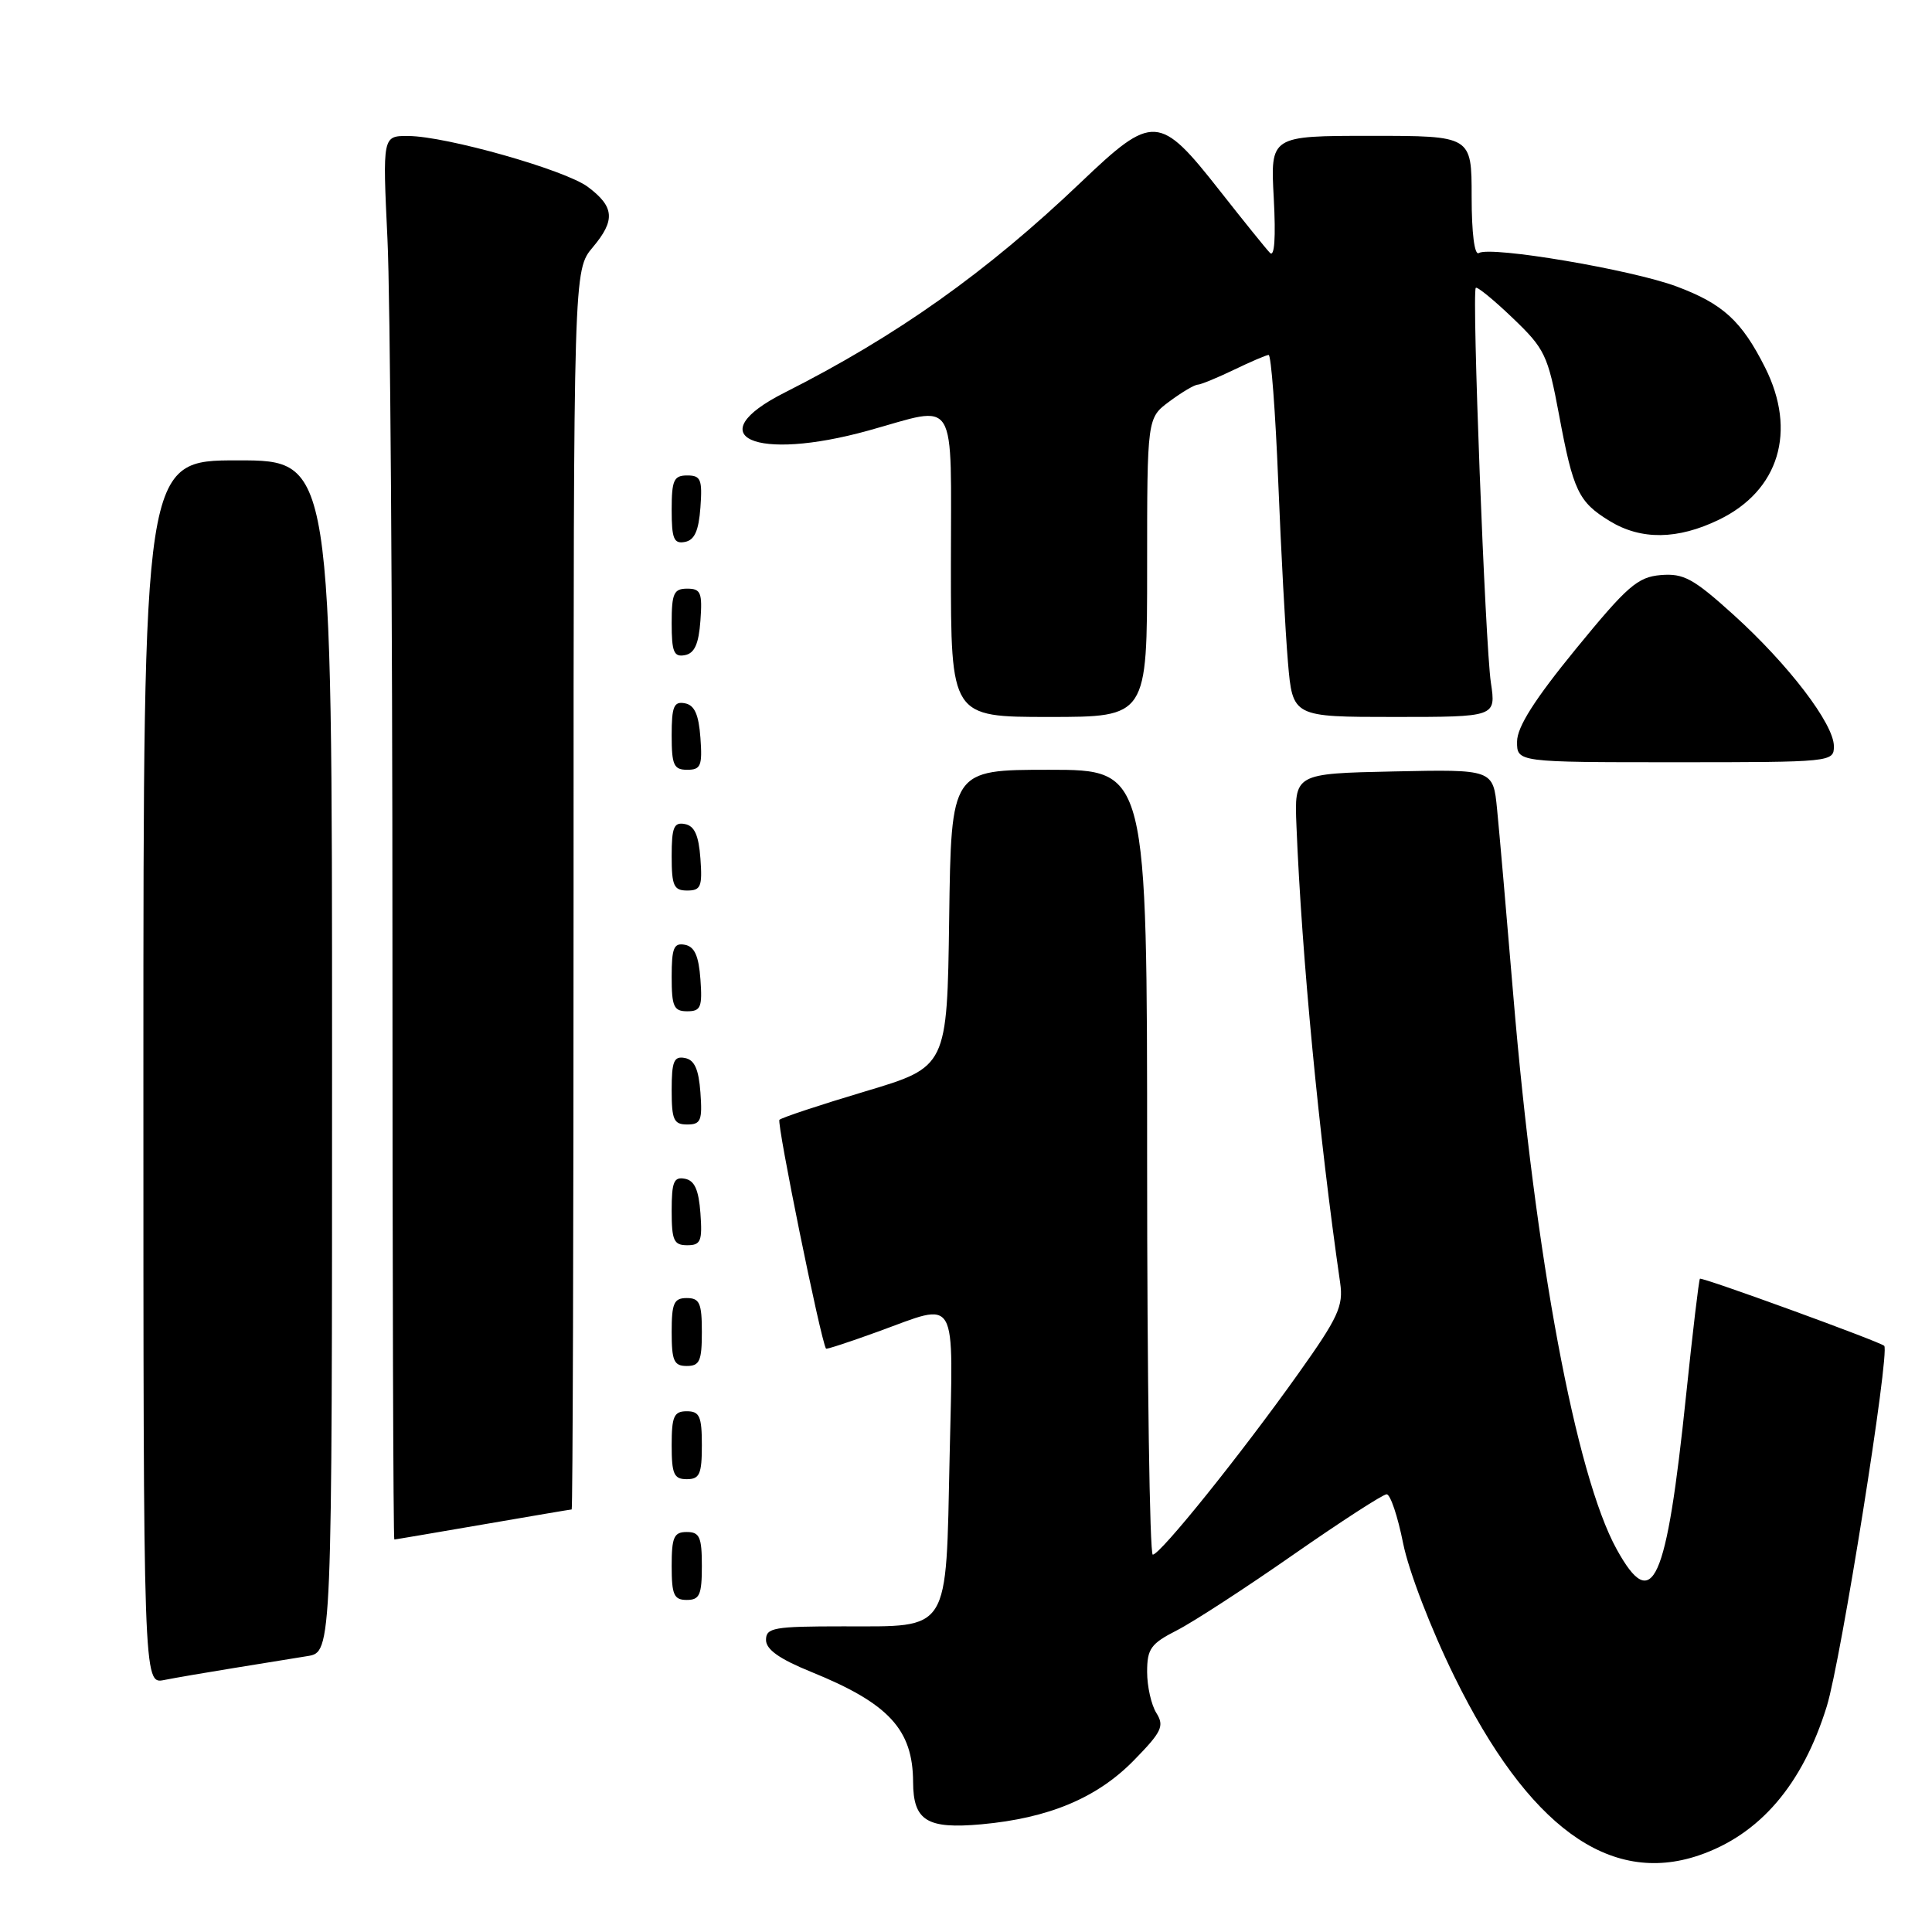 <?xml version="1.0" encoding="UTF-8" standalone="no"?>
<!DOCTYPE svg PUBLIC "-//W3C//DTD SVG 1.1//EN" "http://www.w3.org/Graphics/SVG/1.1/DTD/svg11.dtd" >
<svg xmlns="http://www.w3.org/2000/svg" xmlns:xlink="http://www.w3.org/1999/xlink" version="1.1" viewBox="0 0 256 256">
 <g >
 <path fill="currentColor"
d=" M 225.10 245.85 C 233.16 243.11 238.84 236.50 242.06 226.09 C 243.94 220.02 250.45 179.12 249.67 178.33 C 249.11 177.78 225.53 169.19 225.25 169.44 C 225.11 169.57 224.29 176.50 223.42 184.84 C 220.81 209.93 218.99 213.95 214.21 205.27 C 208.82 195.50 203.41 166.53 200.52 131.91 C 199.63 121.23 198.66 110.12 198.37 107.22 C 197.85 101.94 197.85 101.94 184.67 102.22 C 171.50 102.50 171.50 102.50 171.79 109.50 C 172.49 126.75 174.78 150.66 177.58 170.00 C 178.02 173.06 177.33 174.57 172.04 182.00 C 164.44 192.69 153.74 206.00 152.75 206.00 C 152.34 206.00 152.00 182.60 152.00 154.00 C 152.00 102.00 152.00 102.00 139.02 102.00 C 126.04 102.00 126.04 102.00 125.77 121.69 C 125.50 141.37 125.50 141.37 114.66 144.61 C 108.70 146.39 103.58 148.09 103.28 148.38 C 102.89 148.78 108.73 177.52 109.45 178.70 C 109.52 178.82 112.61 177.80 116.33 176.45 C 127.08 172.55 126.30 171.19 125.83 193.00 C 125.32 216.59 126.02 215.49 111.72 215.50 C 102.54 215.50 101.50 215.68 101.50 217.30 C 101.50 218.57 103.29 219.83 107.50 221.54 C 117.77 225.71 120.96 229.16 120.99 236.13 C 121.01 241.26 122.83 242.38 130.04 241.73 C 138.95 240.92 145.34 238.25 150.21 233.29 C 153.94 229.48 154.31 228.72 153.23 226.99 C 152.55 225.91 152.00 223.46 152.00 221.53 C 152.00 218.47 152.49 217.79 155.94 216.03 C 158.10 214.93 165.04 210.42 171.36 206.01 C 177.68 201.61 183.25 198.00 183.74 198.00 C 184.23 198.00 185.21 200.92 185.92 204.49 C 186.66 208.18 189.60 215.83 192.73 222.19 C 202.48 242.02 213.23 249.87 225.10 245.85 Z  M 31.00 221.02 C 34.58 220.45 38.96 219.74 40.75 219.44 C 44.00 218.91 44.00 218.91 44.00 139.95 C 44.00 61.00 44.00 61.00 31.50 61.00 C 19.00 61.00 19.00 61.00 19.00 142.08 C 19.00 223.16 19.00 223.16 21.75 222.61 C 23.26 222.31 27.42 221.60 31.00 221.02 Z  M 93.00 207.50 C 93.00 203.67 92.70 203.00 91.00 203.00 C 89.30 203.00 89.00 203.67 89.00 207.50 C 89.00 211.33 89.30 212.00 91.00 212.00 C 92.70 212.00 93.00 211.33 93.00 207.50 Z  M 64.00 202.00 C 70.33 200.91 75.61 200.01 75.75 200.01 C 75.89 200.00 76.00 163.05 76.00 117.89 C 76.00 35.79 76.00 35.79 78.55 32.76 C 81.56 29.18 81.42 27.40 77.89 24.76 C 74.87 22.51 59.11 18.04 54.09 18.02 C 50.69 18.00 50.69 18.00 51.34 31.66 C 51.71 39.17 52.00 81.02 52.00 124.66 C 52.00 168.30 52.11 204.00 52.25 203.99 C 52.39 203.99 57.67 203.09 64.00 202.00 Z  M 93.00 191.50 C 93.00 187.67 92.70 187.00 91.00 187.00 C 89.30 187.00 89.00 187.67 89.00 191.50 C 89.00 195.33 89.30 196.00 91.00 196.00 C 92.70 196.00 93.00 195.33 93.00 191.50 Z  M 93.00 176.50 C 93.00 172.67 92.70 172.00 91.00 172.00 C 89.30 172.00 89.00 172.67 89.00 176.50 C 89.00 180.33 89.30 181.00 91.00 181.00 C 92.70 181.00 93.00 180.33 93.00 176.50 Z  M 92.81 160.76 C 92.58 157.66 92.03 156.43 90.75 156.19 C 89.29 155.91 89.00 156.61 89.00 160.43 C 89.00 164.38 89.28 165.00 91.06 165.00 C 92.86 165.00 93.08 164.47 92.81 160.76 Z  M 92.81 144.76 C 92.58 141.66 92.03 140.43 90.75 140.19 C 89.29 139.91 89.00 140.61 89.00 144.43 C 89.00 148.38 89.28 149.00 91.06 149.00 C 92.86 149.00 93.08 148.47 92.81 144.76 Z  M 92.81 129.76 C 92.58 126.66 92.03 125.43 90.75 125.19 C 89.29 124.91 89.00 125.61 89.00 129.43 C 89.00 133.38 89.28 134.00 91.06 134.00 C 92.86 134.00 93.08 133.47 92.81 129.76 Z  M 92.81 113.76 C 92.58 110.66 92.03 109.43 90.75 109.19 C 89.29 108.91 89.00 109.61 89.00 113.43 C 89.00 117.38 89.28 118.00 91.06 118.00 C 92.86 118.00 93.08 117.47 92.81 113.76 Z  M 92.81 97.76 C 92.58 94.66 92.03 93.43 90.75 93.19 C 89.29 92.91 89.00 93.61 89.00 97.43 C 89.00 101.38 89.28 102.00 91.06 102.00 C 92.86 102.00 93.08 101.47 92.81 97.76 Z  M 243.00 98.88 C 243.00 95.93 237.00 88.07 229.71 81.47 C 224.38 76.65 223.09 75.95 220.06 76.20 C 216.99 76.46 215.63 77.65 208.80 86.00 C 203.35 92.67 201.03 96.32 201.02 98.25 C 201.00 101.00 201.00 101.00 222.00 101.00 C 242.72 101.00 243.00 100.97 243.00 98.88 Z  M 152.00 75.19 C 152.00 55.38 152.00 55.38 154.96 53.19 C 156.59 51.98 158.27 50.98 158.71 50.97 C 159.14 50.95 161.30 50.06 163.50 49.00 C 165.70 47.94 167.77 47.05 168.10 47.03 C 168.43 47.02 169.00 54.54 169.37 63.75 C 169.74 72.96 170.32 83.76 170.66 87.75 C 171.28 95.00 171.28 95.00 184.75 95.00 C 198.23 95.00 198.23 95.00 197.55 90.46 C 196.80 85.46 195.01 38.72 195.55 38.14 C 195.73 37.94 197.94 39.74 200.44 42.14 C 204.70 46.21 205.10 47.05 206.58 54.96 C 208.46 65.06 209.16 66.52 213.31 69.05 C 217.46 71.58 222.30 71.52 227.78 68.86 C 235.73 65.01 238.12 57.14 233.89 48.71 C 230.78 42.53 228.31 40.26 222.16 37.96 C 216.20 35.73 197.51 32.57 195.95 33.53 C 195.38 33.88 195.00 30.90 195.00 26.06 C 195.00 18.00 195.00 18.00 181.67 18.00 C 168.33 18.00 168.33 18.00 168.78 26.25 C 169.06 31.52 168.88 34.14 168.27 33.50 C 167.74 32.95 164.75 29.24 161.62 25.26 C 153.63 15.09 152.78 15.04 143.23 24.15 C 130.72 36.08 118.86 44.50 103.97 52.02 C 92.48 57.82 100.00 61.23 115.07 57.05 C 127.06 53.73 126.00 51.99 126.00 75.00 C 126.00 95.00 126.00 95.00 139.00 95.00 C 152.00 95.00 152.00 95.00 152.00 75.19 Z  M 92.81 82.24 C 93.08 78.53 92.86 78.00 91.06 78.00 C 89.28 78.00 89.00 78.62 89.00 82.57 C 89.00 86.39 89.29 87.09 90.75 86.81 C 92.03 86.57 92.58 85.34 92.81 82.24 Z  M 92.81 67.24 C 93.08 63.53 92.86 63.00 91.06 63.00 C 89.28 63.00 89.00 63.62 89.00 67.57 C 89.00 71.39 89.29 72.09 90.75 71.81 C 92.03 71.57 92.58 70.34 92.81 67.24 Z "/>
</g>
</svg>